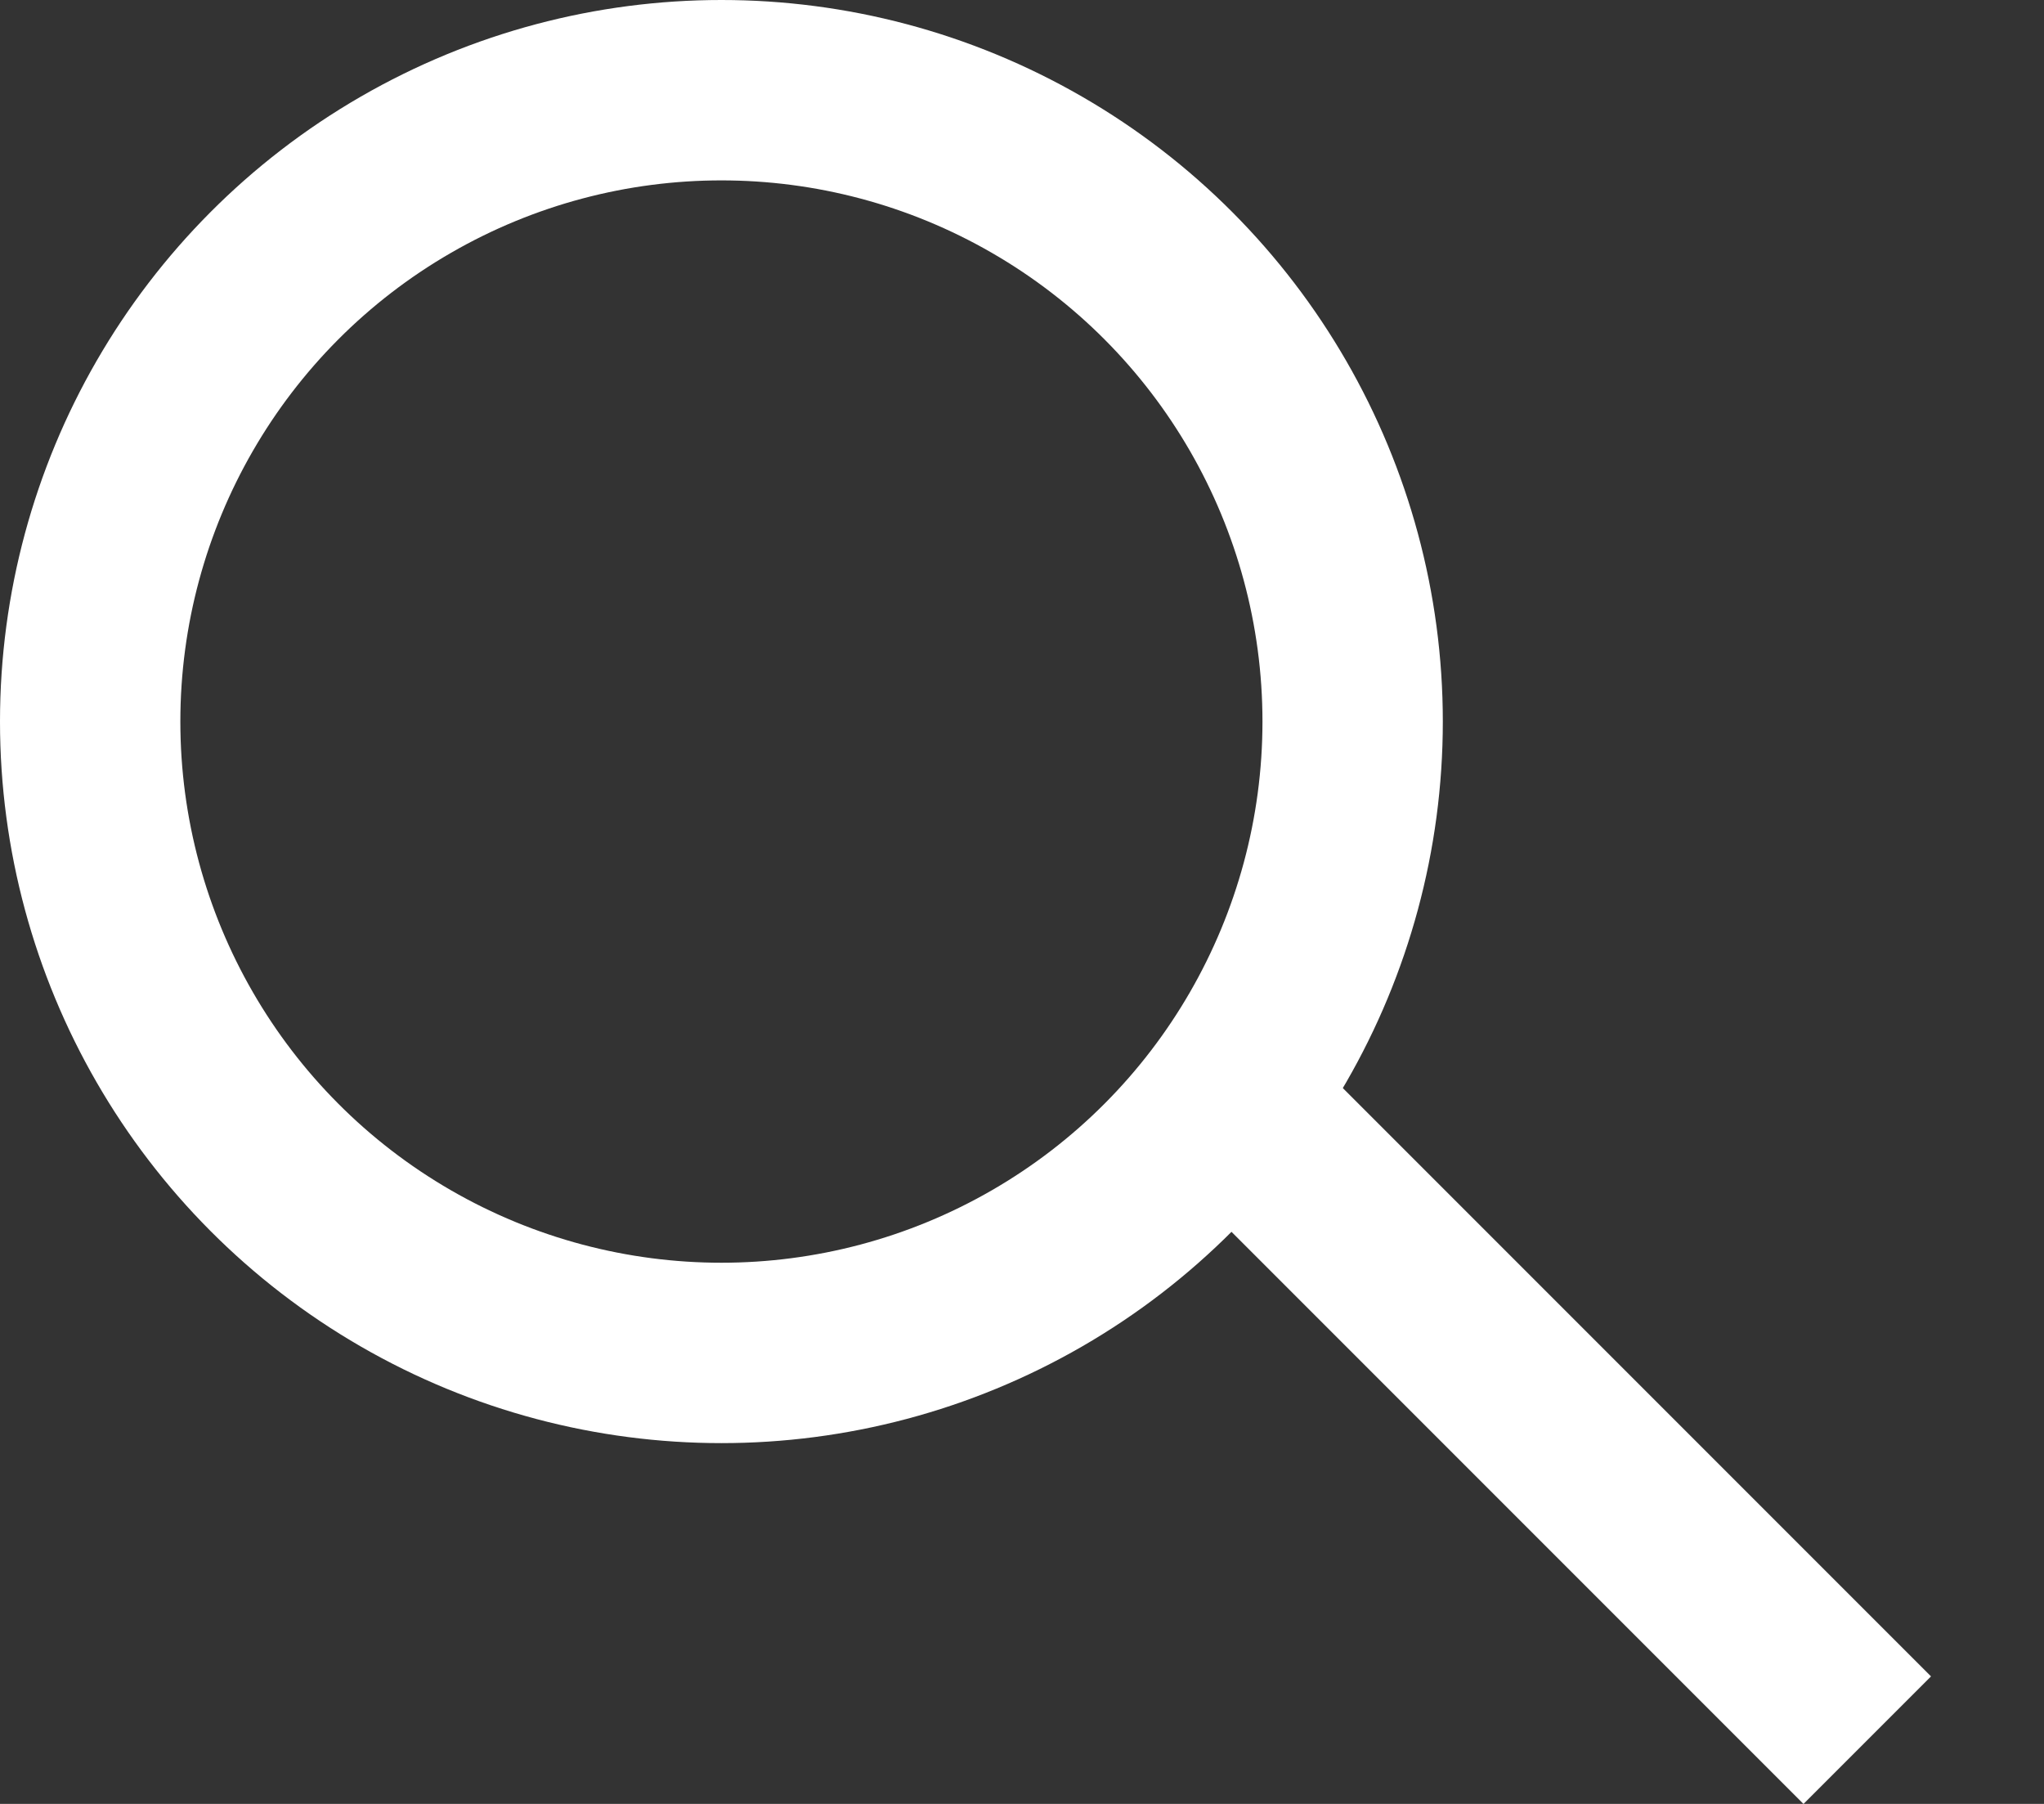 <svg width="17" height="15" viewBox="0 0 17 15" fill="none" xmlns="http://www.w3.org/2000/svg">
<rect x="0" y="0" width="17" height="15" fill="#333333" stroke="none"/>
<circle cx="6" cy="6" r="5.25" stroke="white" stroke-width="1.5"/>
<line x1="10.53" y1="9.47" x2="15.53" y2="14.47" stroke="white" stroke-width="1.5"/>
</svg>
